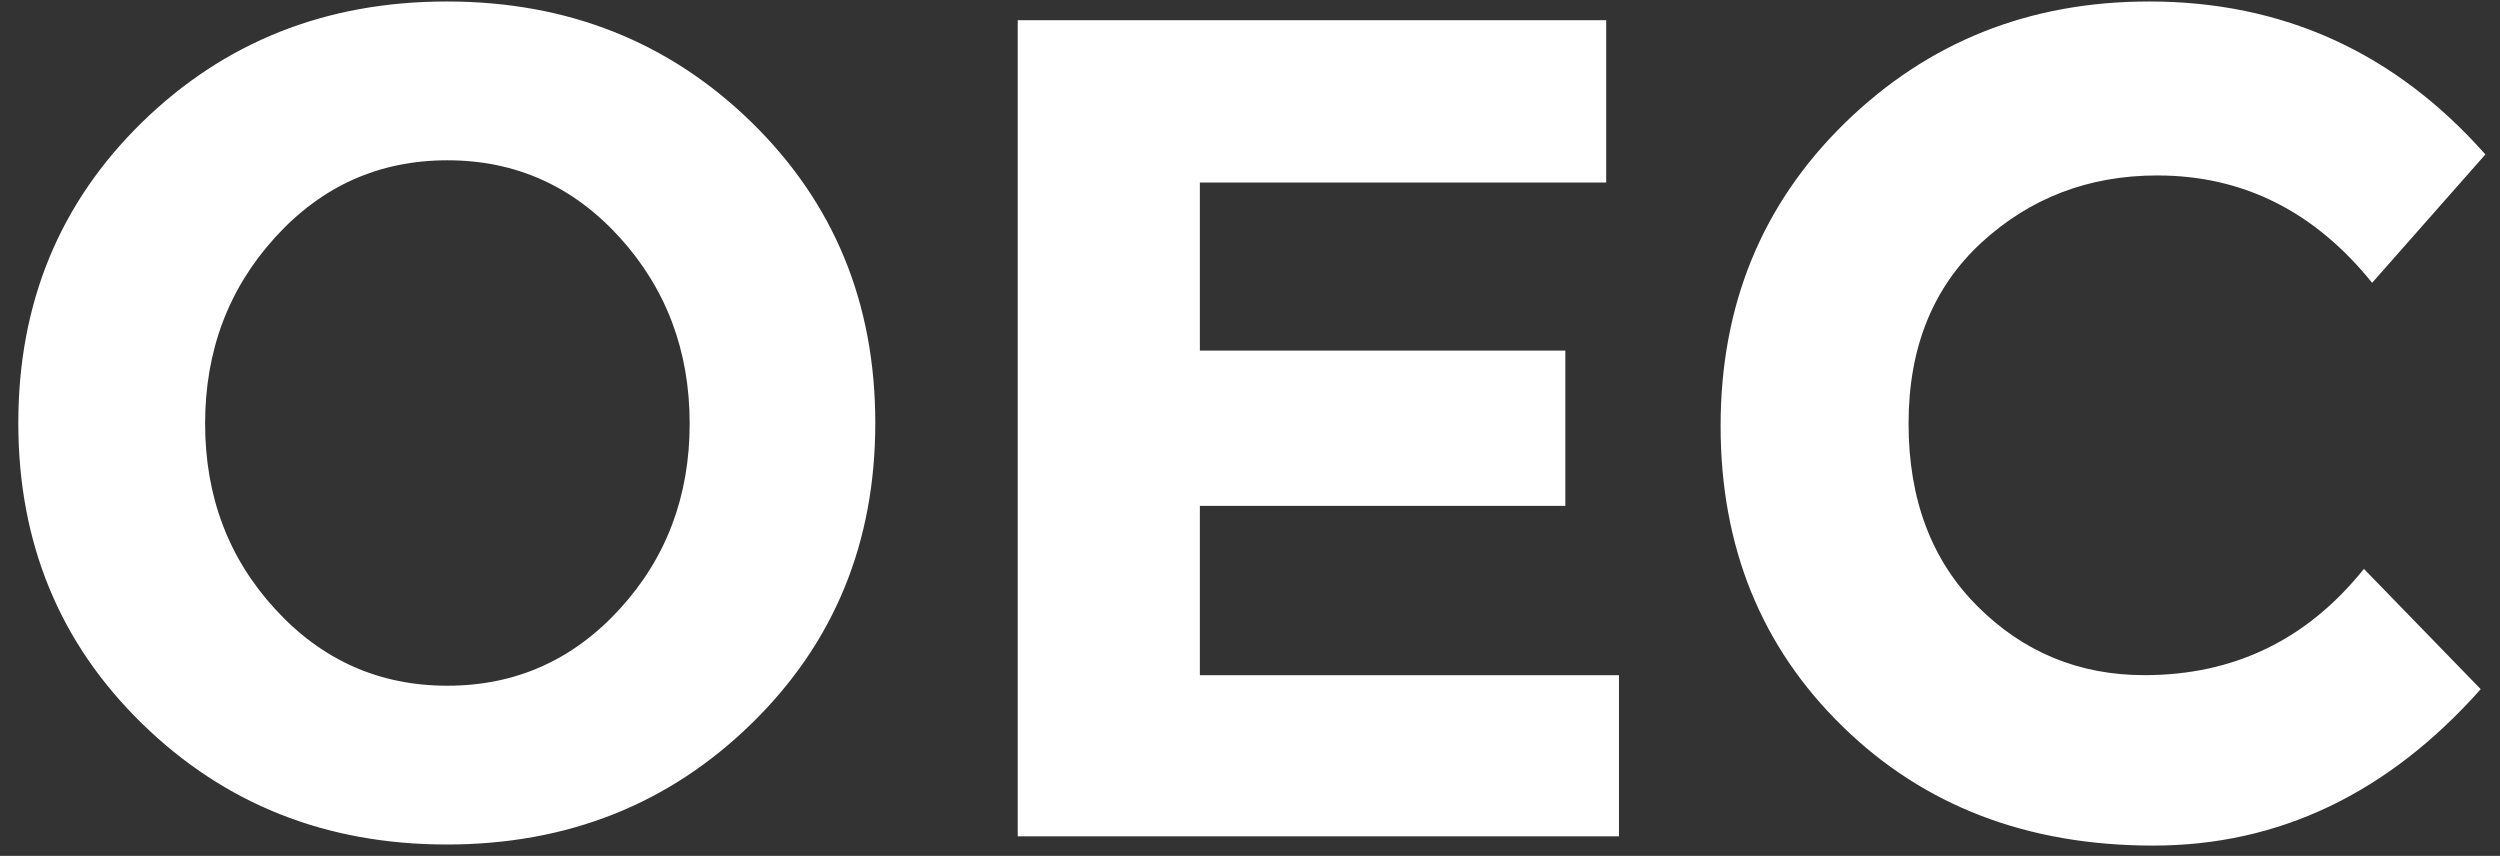 <?xml version="1.0" encoding="UTF-8"?>
<svg width="111px" height="38px" viewBox="0 0 111 38" version="1.1" xmlns="http://www.w3.org/2000/svg" xmlns:xlink="http://www.w3.org/1999/xlink">
    <rect x="0" y="0" width="111" height="38" fill="#333333" stroke="none"/>
    <!-- Generator: Sketch 42 (36781) - http://www.bohemiancoding.com/sketch -->
    <title>logo oec</title>
    <defs></defs>
    <g id="Homepage-" stroke="none" stroke-width="1" fill="none" fill-rule="evenodd">
        <g id="Homepage" transform="translate(-556, -181)" fill="#FFFFFF">
            <g id="Logo-oec-market" transform="translate(556, 181)">
                <path d="M30.621,18.806 C30.621,15.575 29.582,12.819 27.511,10.537 C25.436,8.257 22.888,7.117 19.863,7.117 C16.84,7.117 14.291,8.257 12.218,10.537 C10.143,12.819 9.107,15.575 9.107,18.806 C9.107,22.039 10.143,24.786 12.218,27.045 C14.291,29.312 16.84,30.446 19.863,30.446 C22.888,30.446 25.436,29.312 27.511,27.045 C29.582,24.786 30.621,22.039 30.621,18.806 M33.369,32.127 C29.705,35.707 25.194,37.496 19.838,37.496 C14.482,37.496 9.972,35.707 6.307,32.127 C2.644,28.554 0.813,24.102 0.813,18.781 C0.813,13.459 2.644,9.009 6.307,5.43 C9.972,1.853 14.482,0.066 19.838,0.066 C25.194,0.066 29.705,1.853 33.369,5.43 C37.031,9.009 38.863,13.459 38.863,18.781 C38.863,24.102 37.031,28.554 33.369,32.127 Z M71.315,0.897 L71.315,8.104 L53.274,8.104 L53.274,15.566 L69.501,15.566 L69.501,22.461 L53.274,22.461 L53.274,29.978 L71.882,29.978 L71.882,37.132 L45.187,37.132 L45.187,0.897 L71.315,0.897 Z M95.213,29.977 C99.184,29.977 102.438,28.407 104.958,25.258 L110.144,30.599 C106.03,35.228 101.182,37.544 95.603,37.544 C90.02,37.544 85.424,35.785 81.814,32.258 C78.201,28.735 76.395,24.282 76.395,18.91 C76.395,13.536 78.235,9.053 81.916,5.457 C85.598,1.863 90.098,0.066 95.42,0.066 C101.365,0.066 106.341,2.328 110.351,6.857 L105.322,12.557 C102.763,9.38 99.585,7.79 95.782,7.79 C92.742,7.79 90.141,8.786 87.981,10.767 C85.821,12.757 84.74,15.437 84.74,18.805 C84.74,22.174 85.76,24.881 87.801,26.919 C89.838,28.957 92.311,29.977 95.213,29.977 Z" id="logo-oec"></path>
            </g>
        </g>
    </g>
</svg>
